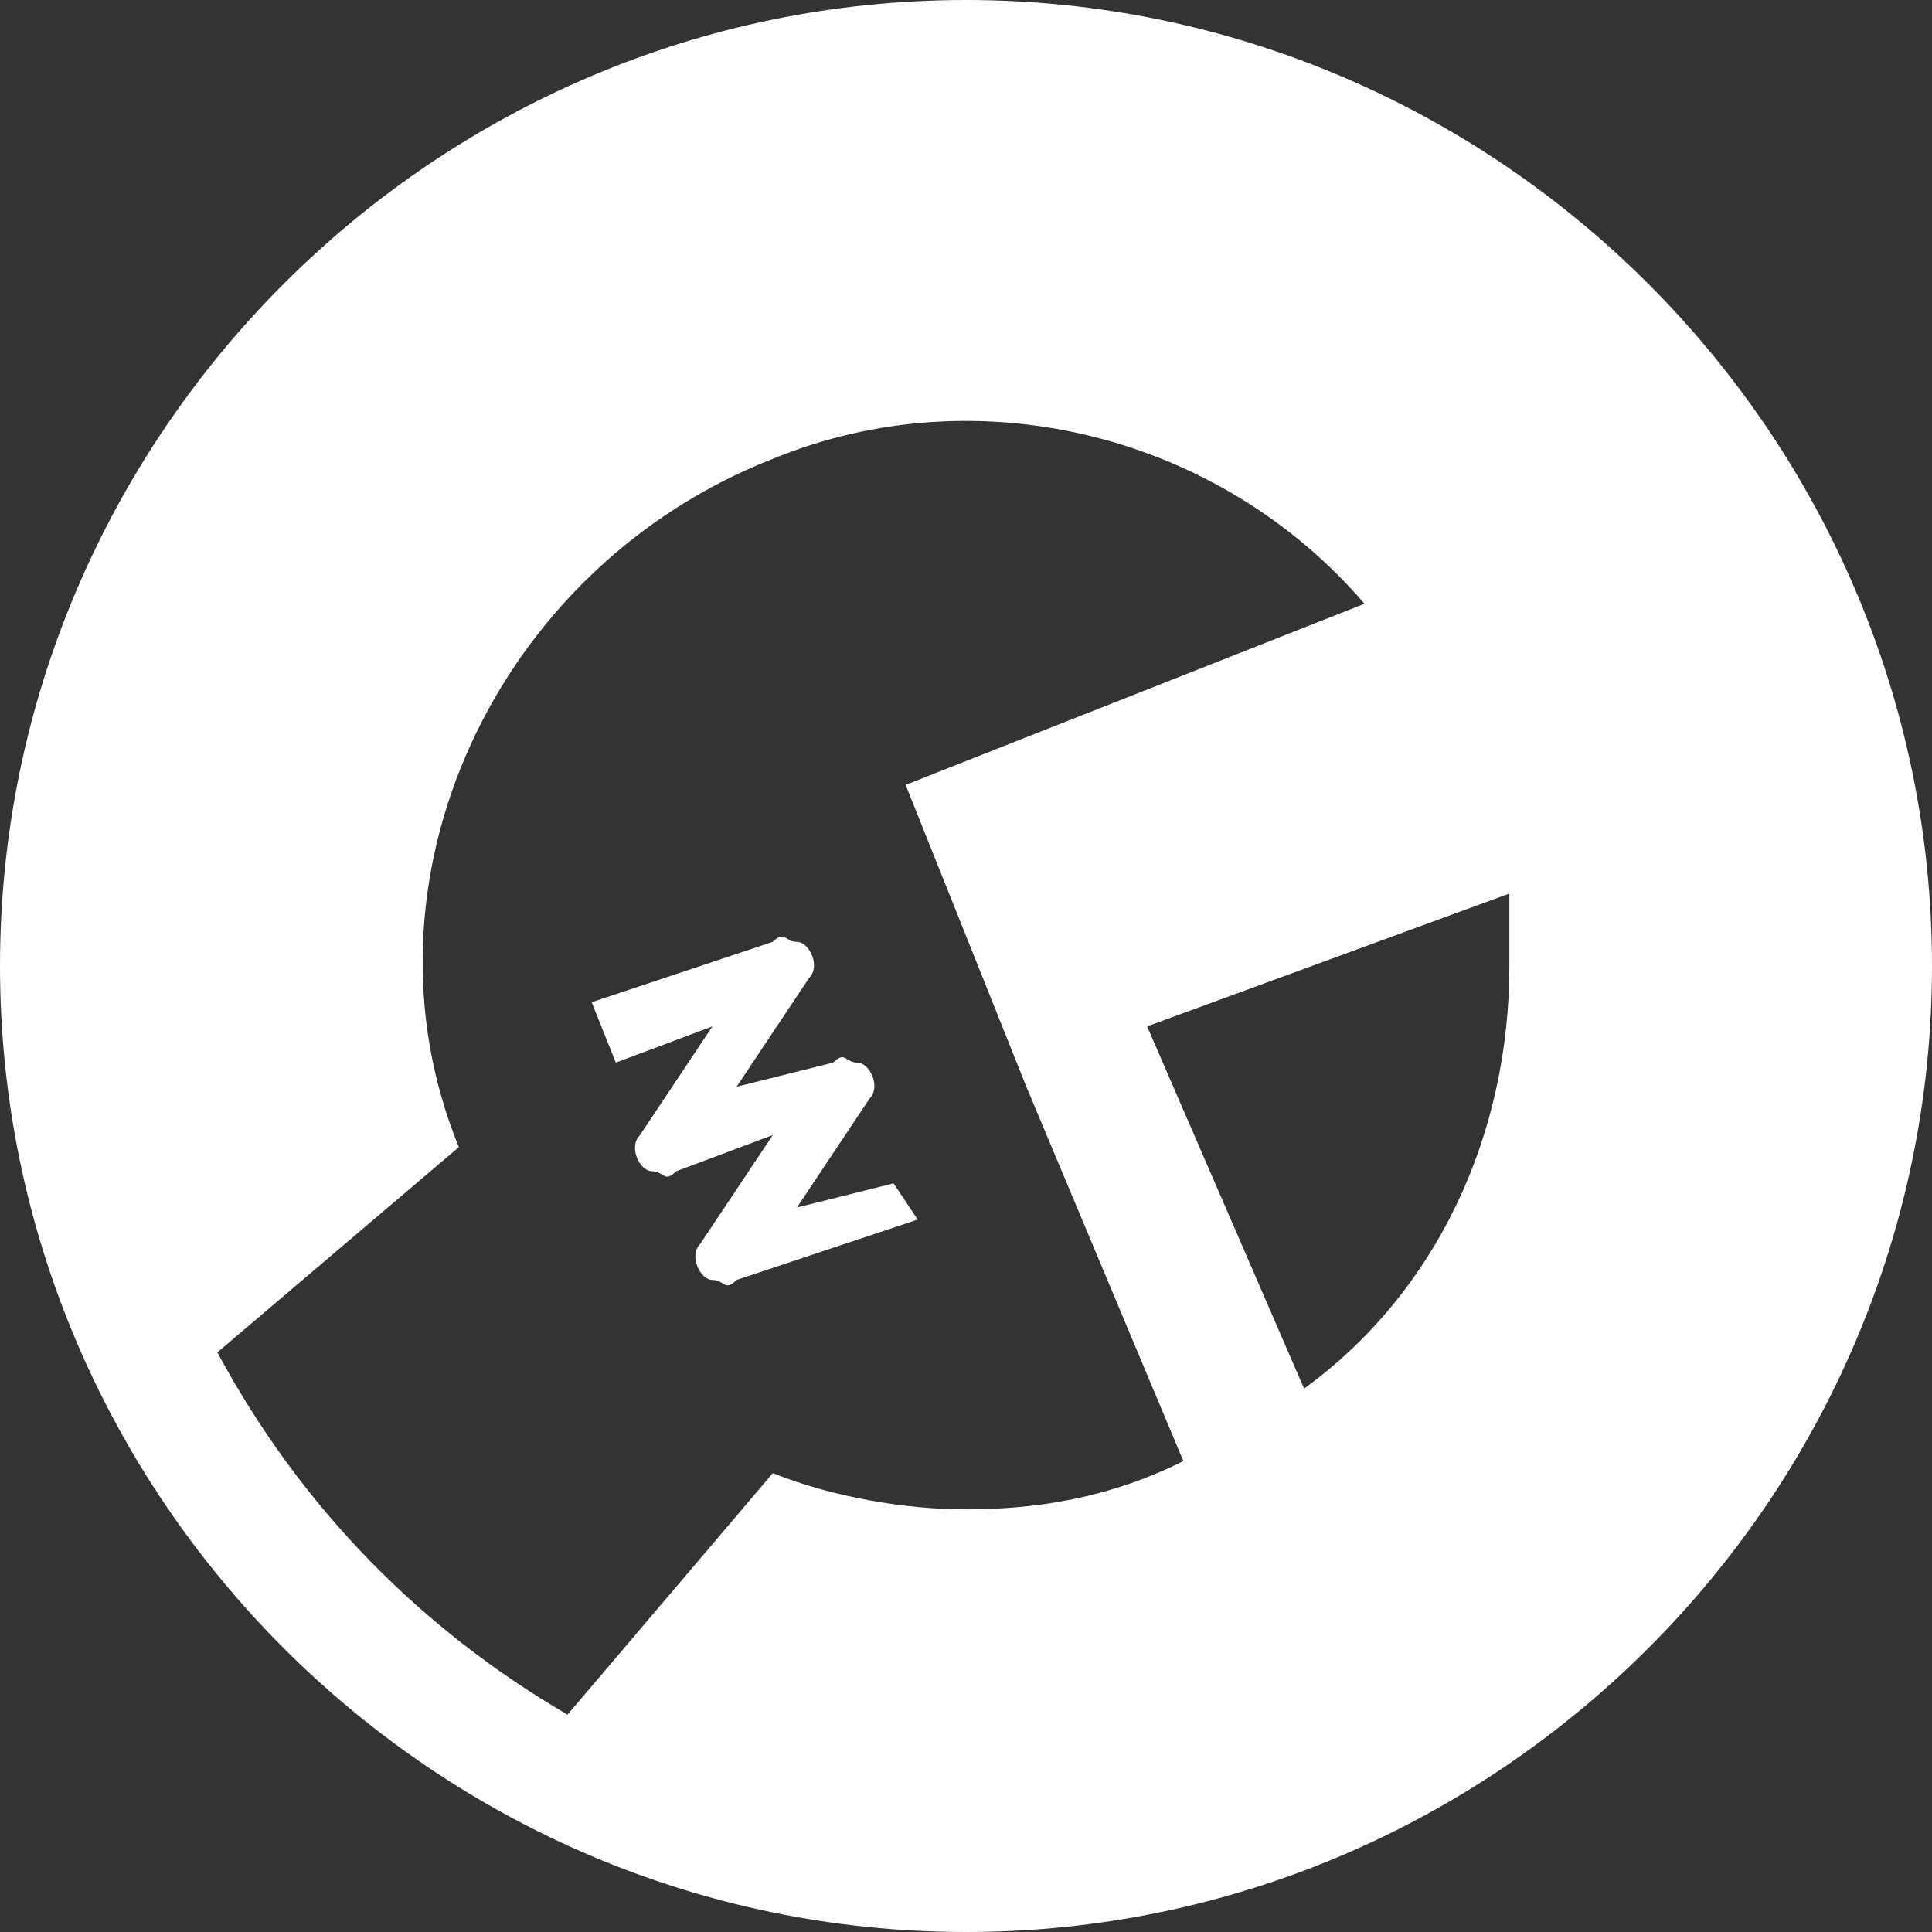<?xml version="1.0" encoding="utf-8"?>
<!-- Generator: Adobe Illustrator 27.5.0, SVG Export Plug-In . SVG Version: 6.00 Build 0)  -->
<svg version="1.1" id="Ebene_1" xmlns="http://www.w3.org/2000/svg" xmlns:xlink="http://www.w3.org/1999/xlink" x="0px" y="0px"
	 viewBox="0 0 16 16" style="enable-background:new 0 0 16 16;" xml:space="preserve">
<rect x="0" y="0" width="16" height="16" fill="#333333" stroke="none"/>
<style type="text/css">
	.st0{fill:#FFFFFF;}
</style>
<path class="st0" d="M6.7,8.1c0.1-0.1,0-0.3-0.1-0.3c-0.1,0-0.1-0.1-0.2,0L4.9,8.3l0.2,0.5l0.8-0.3L5.3,9.4c-0.1,0.1,0,0.3,0.1,0.3
	c0.1,0,0.1,0.1,0.2,0l0.8-0.3l-0.6,0.9c-0.1,0.1,0,0.3,0.1,0.3c0.1,0,0.1,0.1,0.2,0l1.5-0.5L7.4,9.8L6.6,10l0.6-0.9
	c0.1-0.1,0-0.3-0.1-0.3c-0.1,0-0.1-0.1-0.2,0L6.1,9C6.1,9,6.7,8.1,6.7,8.1z"/>
<path class="st0" d="M8,16c4.4,0,8-3.6,8-8s-3.6-8-8-8S0,3.6,0,8S3.6,16,8,16z M1.8,11.2l2-1.7C2.9,7.3,4.1,4.7,6.4,3.8
	c1.7-0.7,3.7-0.2,4.9,1.2L7.5,6.5l1,2.5l1.3,3.1c-0.6,0.3-1.2,0.4-1.8,0.4c-0.5,0-1.1-0.1-1.6-0.3l-1.7,2
	C3.5,13.5,2.5,12.5,1.8,11.2z M12.5,8c0,1.4-0.6,2.7-1.7,3.5l-1.3-3l3-1.1C12.5,7.6,12.5,7.8,12.5,8z"/>
</svg>
